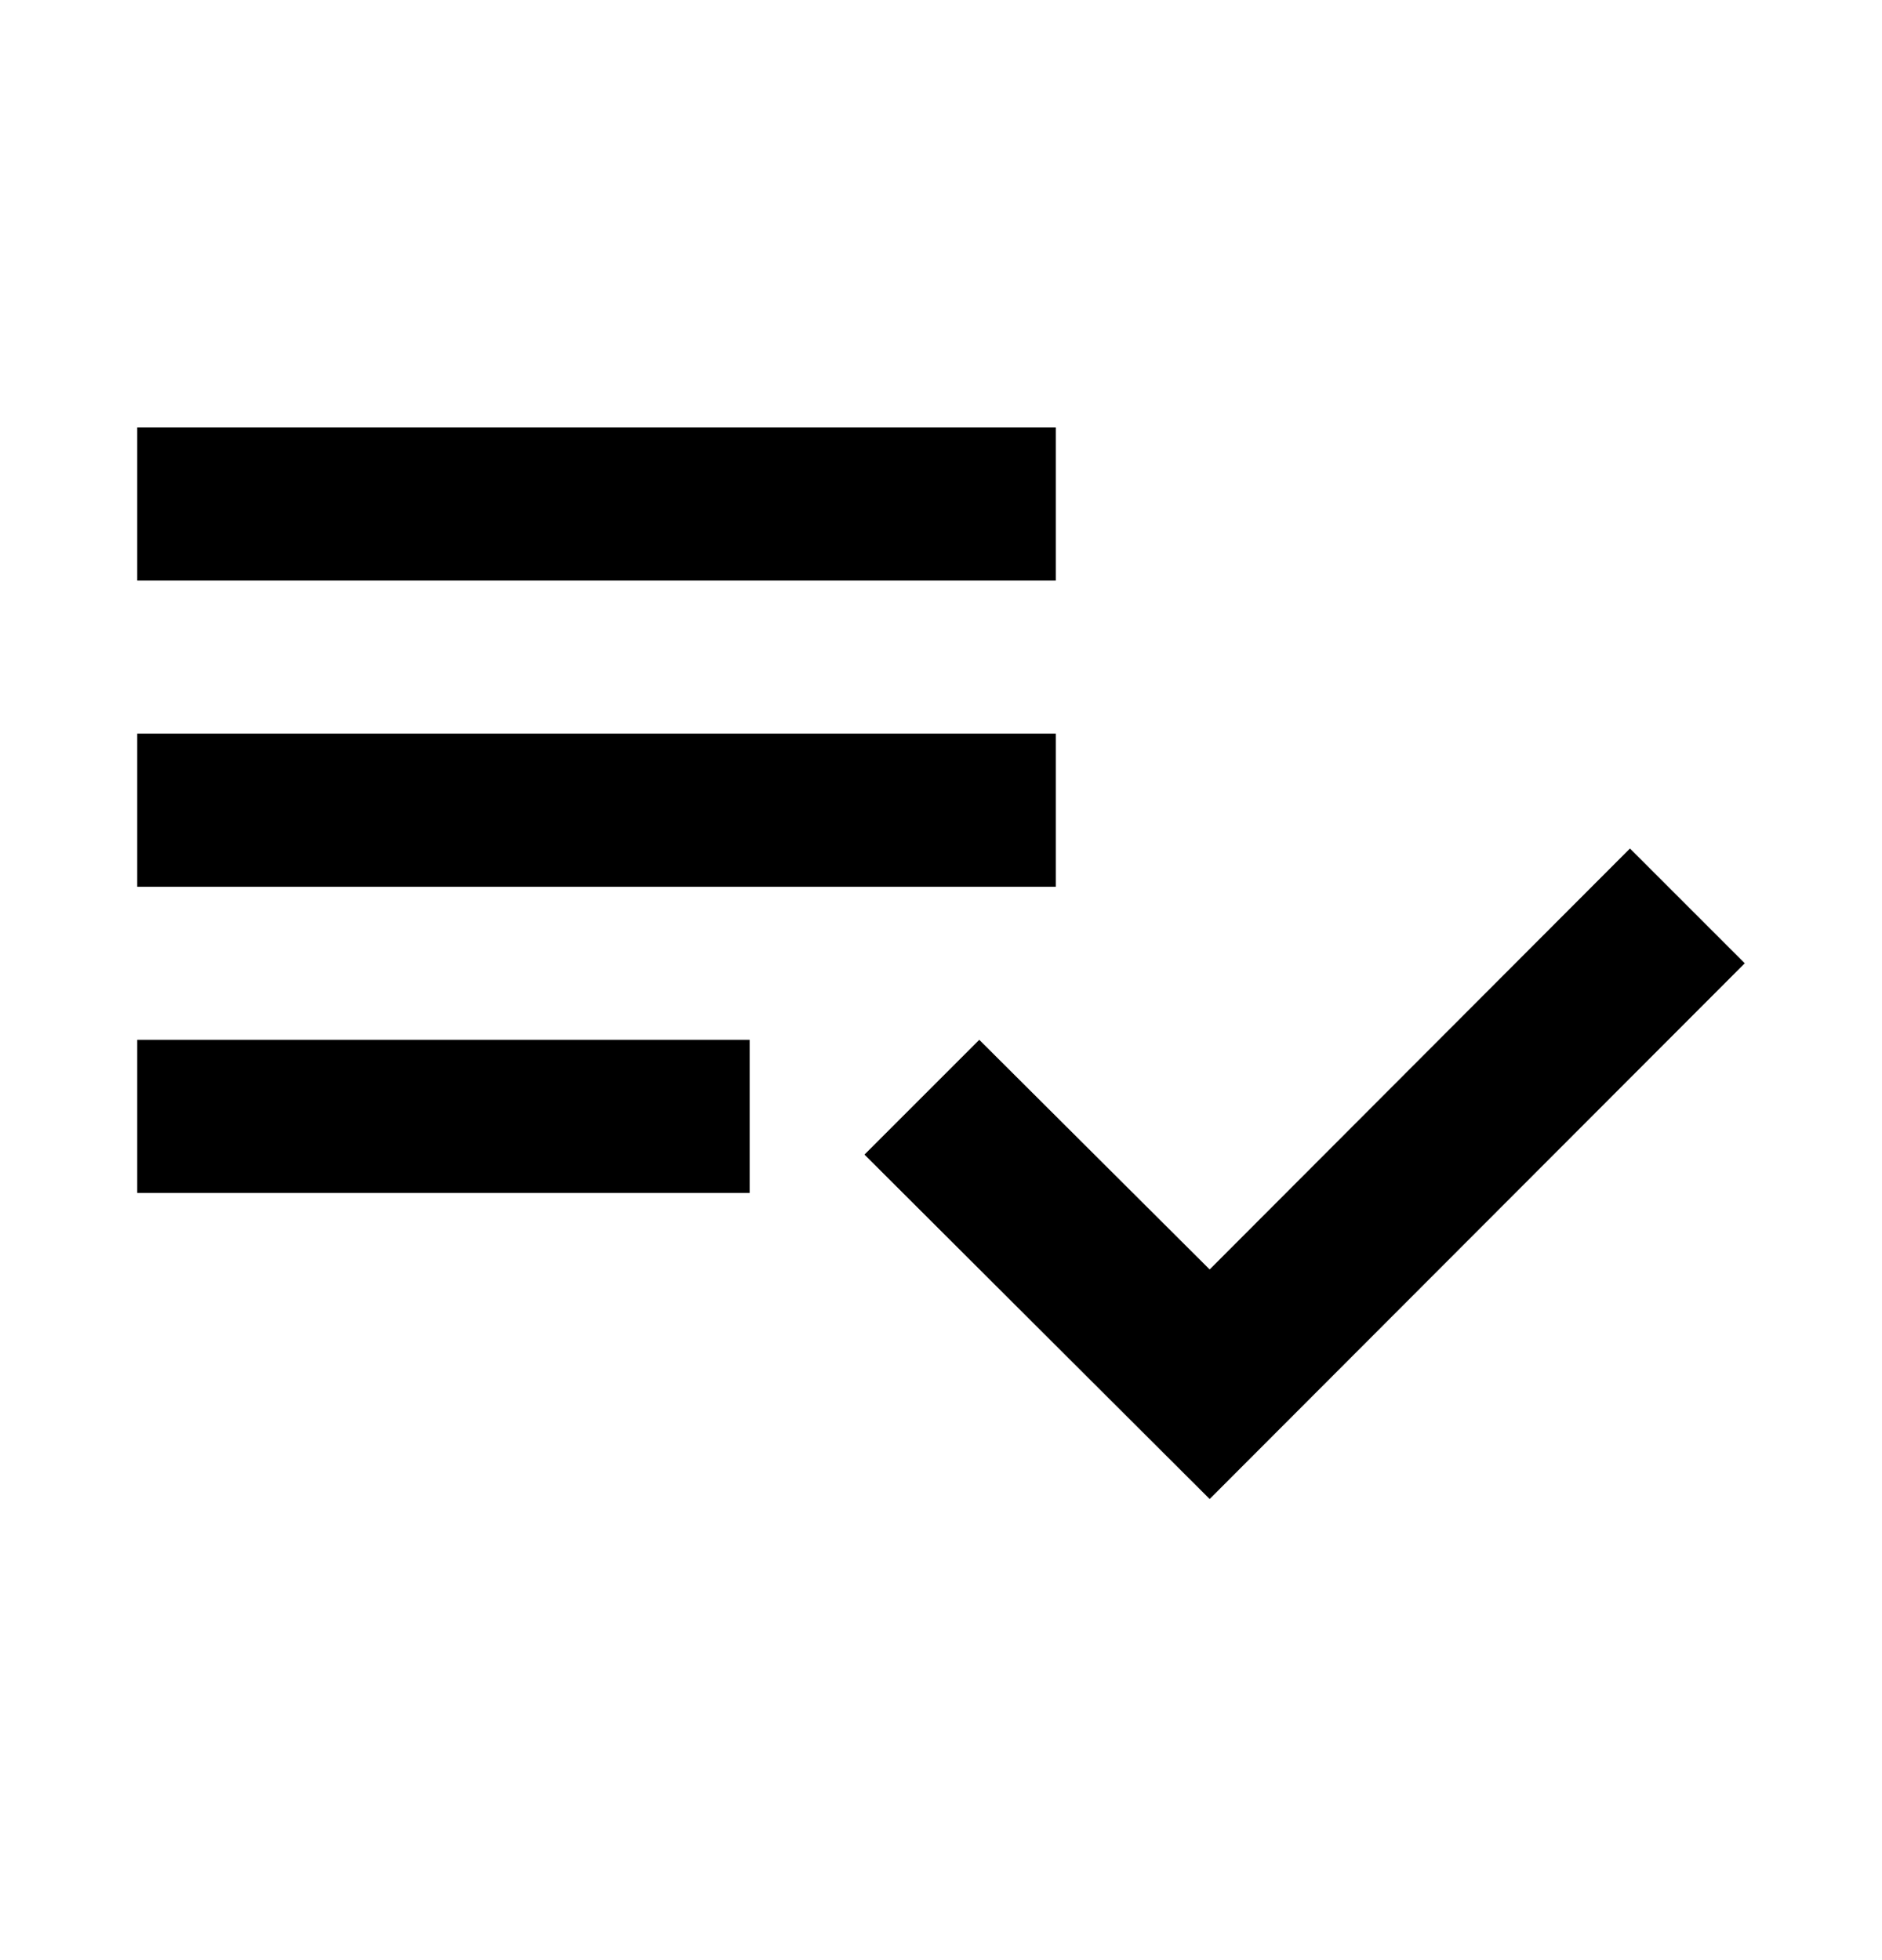 <?xml version="1.0" encoding="UTF-8"?>
<svg width="24px" height="25px" viewBox="0 0 24 25" version="1.1" xmlns="http://www.w3.org/2000/svg" xmlns:xlink="http://www.w3.org/1999/xlink">
    <!-- Generator: Sketch 52.2 (67145) - http://www.bohemiancoding.com/sketch -->
    <title>addToBoard</title>
    <desc>Created with Sketch.</desc>
    <g id="addToBoard" stroke="none" stroke-width="1" fill="none" fill-rule="evenodd" transform="translate(0, 0.286)">
        <path d="M13.464,9.071 L1.75,9.071 L1.75,11.024 L13.464,11.024 L13.464,9.071 Z M13.464,5.167 L1.75,5.167 L1.75,7.119 L13.464,7.119 L13.464,5.167 Z M1.75,14.929 L9.56,14.929 L9.56,12.976 L1.75,12.976 L1.75,14.929 Z M20.786,10.536 L22.25,12 L15.426,18.833 L11.024,14.44 L12.488,12.976 L15.426,15.905 L20.786,10.536 Z" fill="#000000" fill-rule="nonzero"></path>
    </g>
</svg>